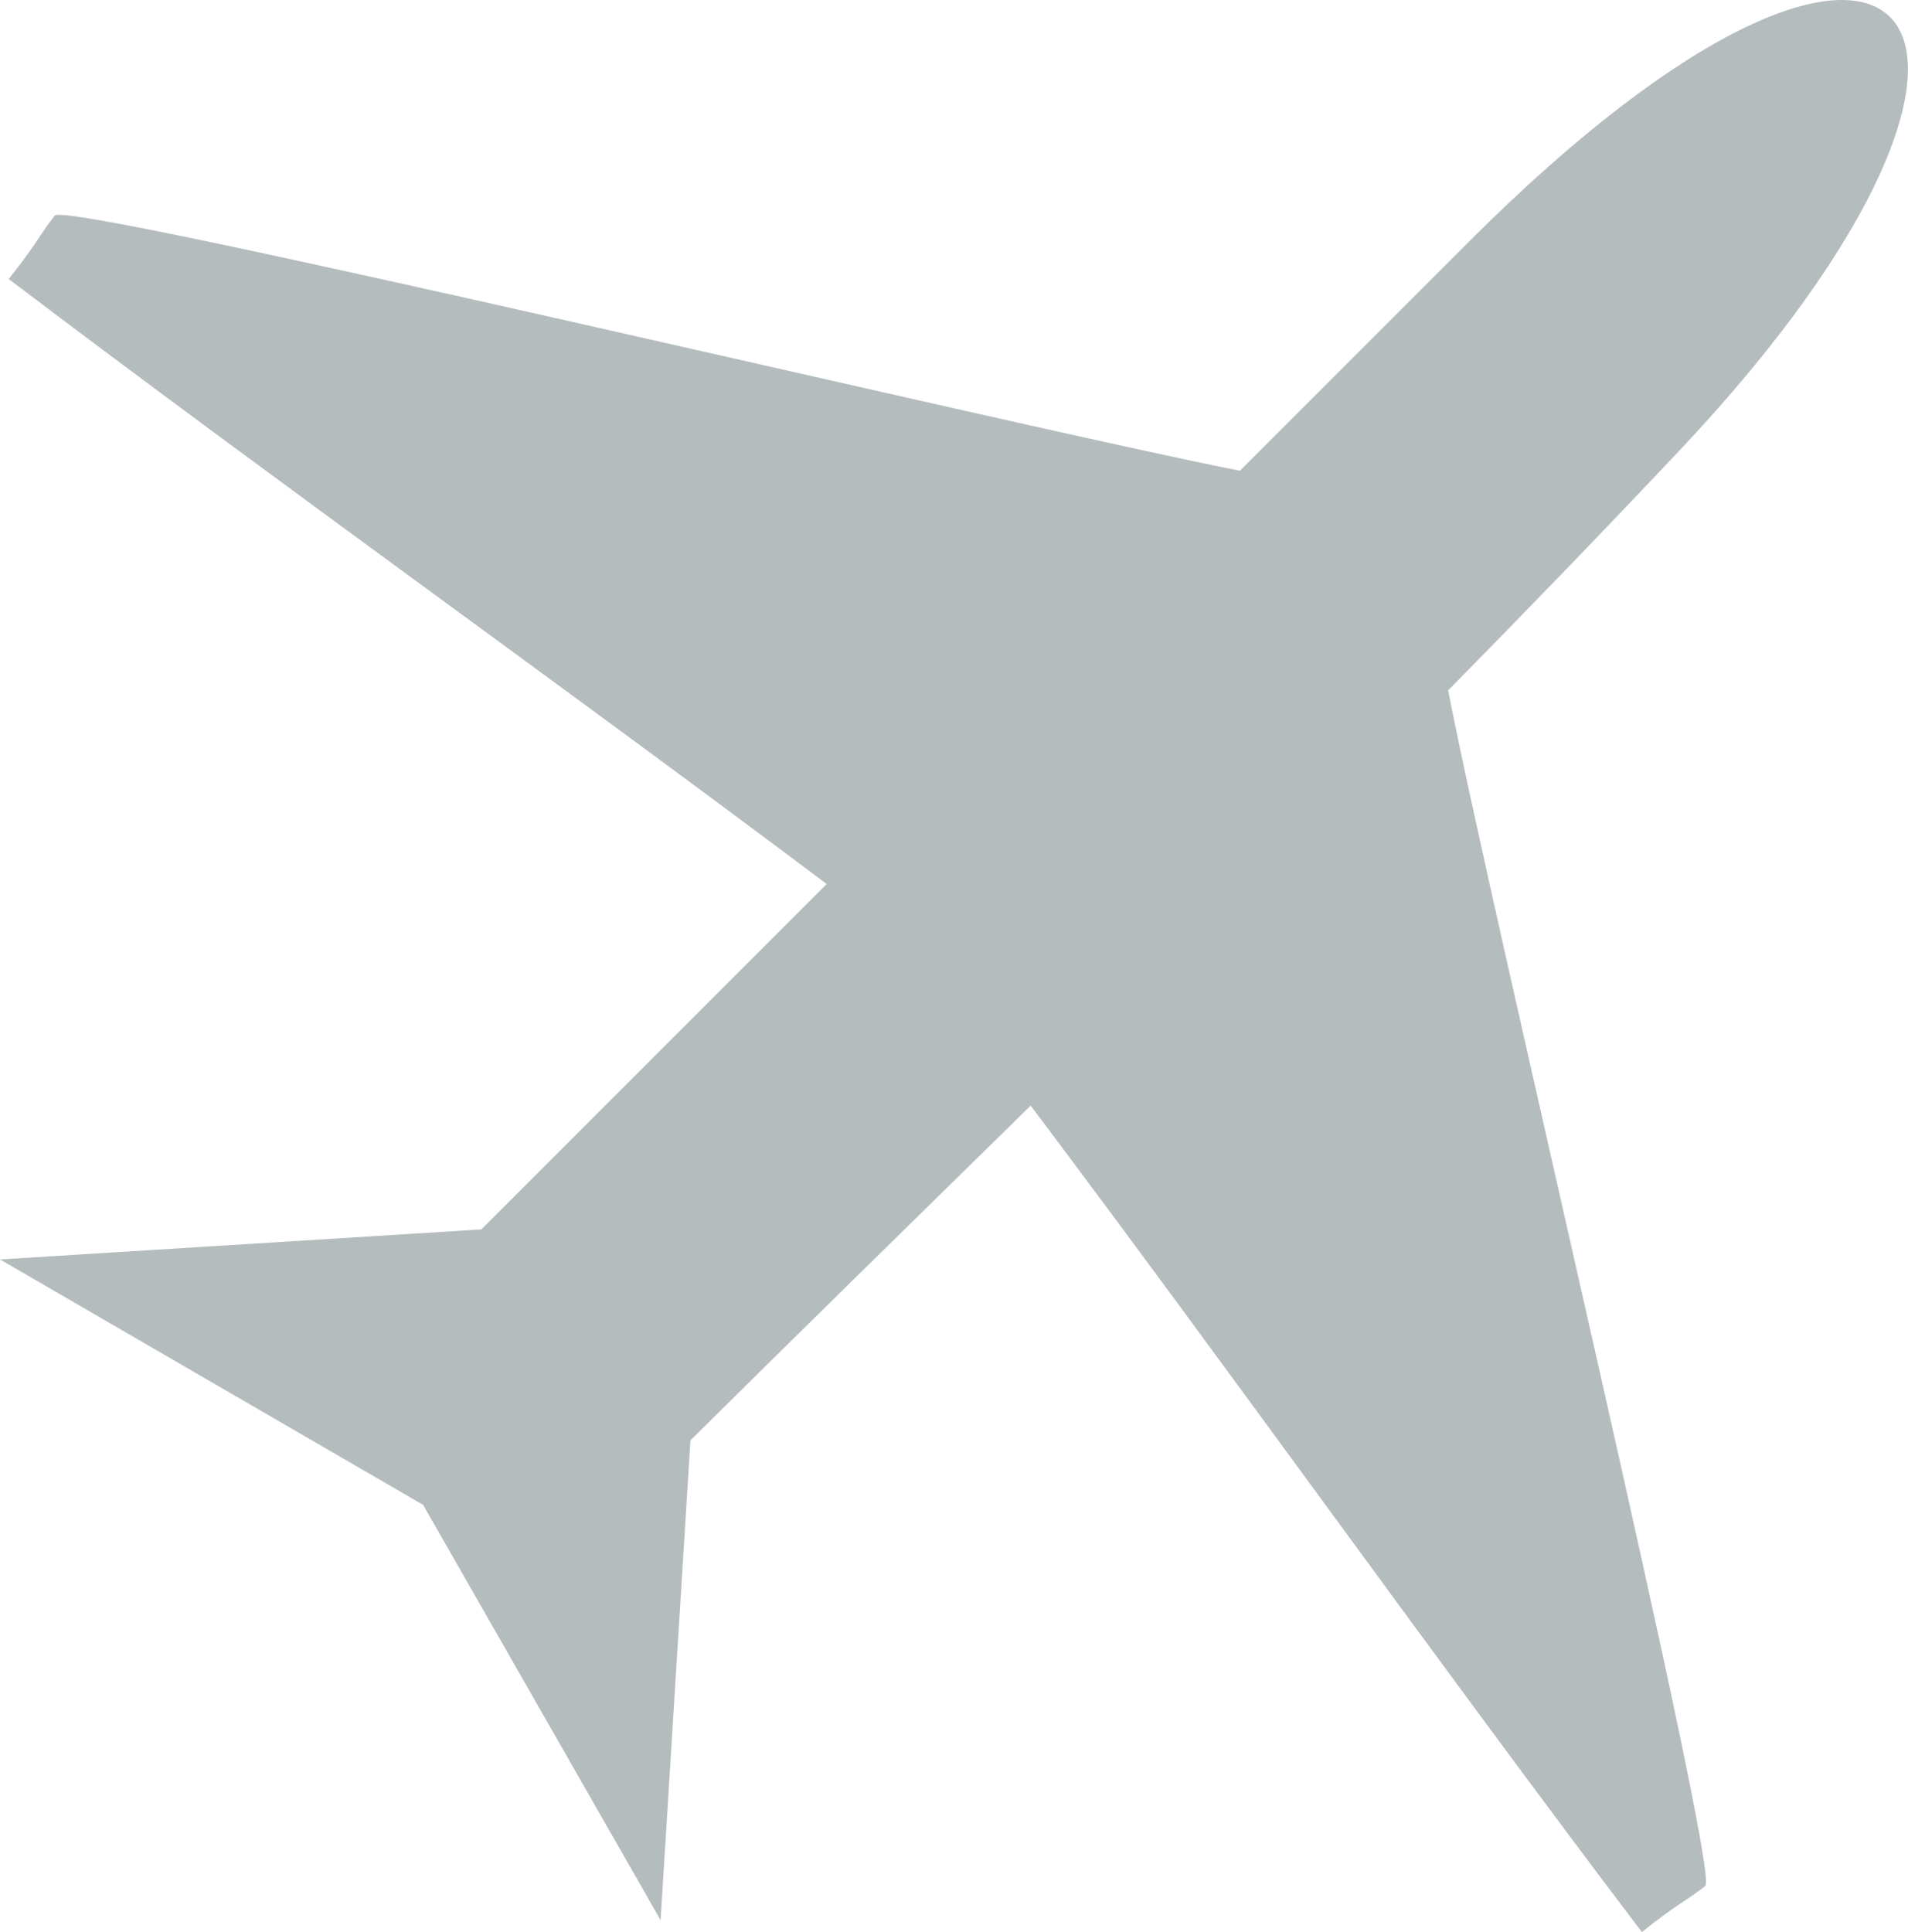 <svg xmlns="http://www.w3.org/2000/svg" width="21.298" height="21.563"><path fill="#B5BCBD" fill-rule="evenodd" d="M16.392 2.702 13.84 5.254C11.224 4.735.748 2.235.611 2.406c-.153.192-.207.324-.514.708 3.022 2.289 6.101 4.477 9.131 6.752l-3.855 3.855L0 14.056l4.723 2.739 2.651 4.635.333-5.355c1.261-1.25 2.531-2.492 3.798-3.736 2.3 3.06 4.51 6.171 6.822 9.224.384-.308.516-.361.708-.515.173-.138-2.407-10.937-2.87-13.343.869-.883 1.73-1.773 2.58-2.675 4.528-4.799 2.588-7.27-2.353-2.328z" clip-rule="evenodd"/></svg>